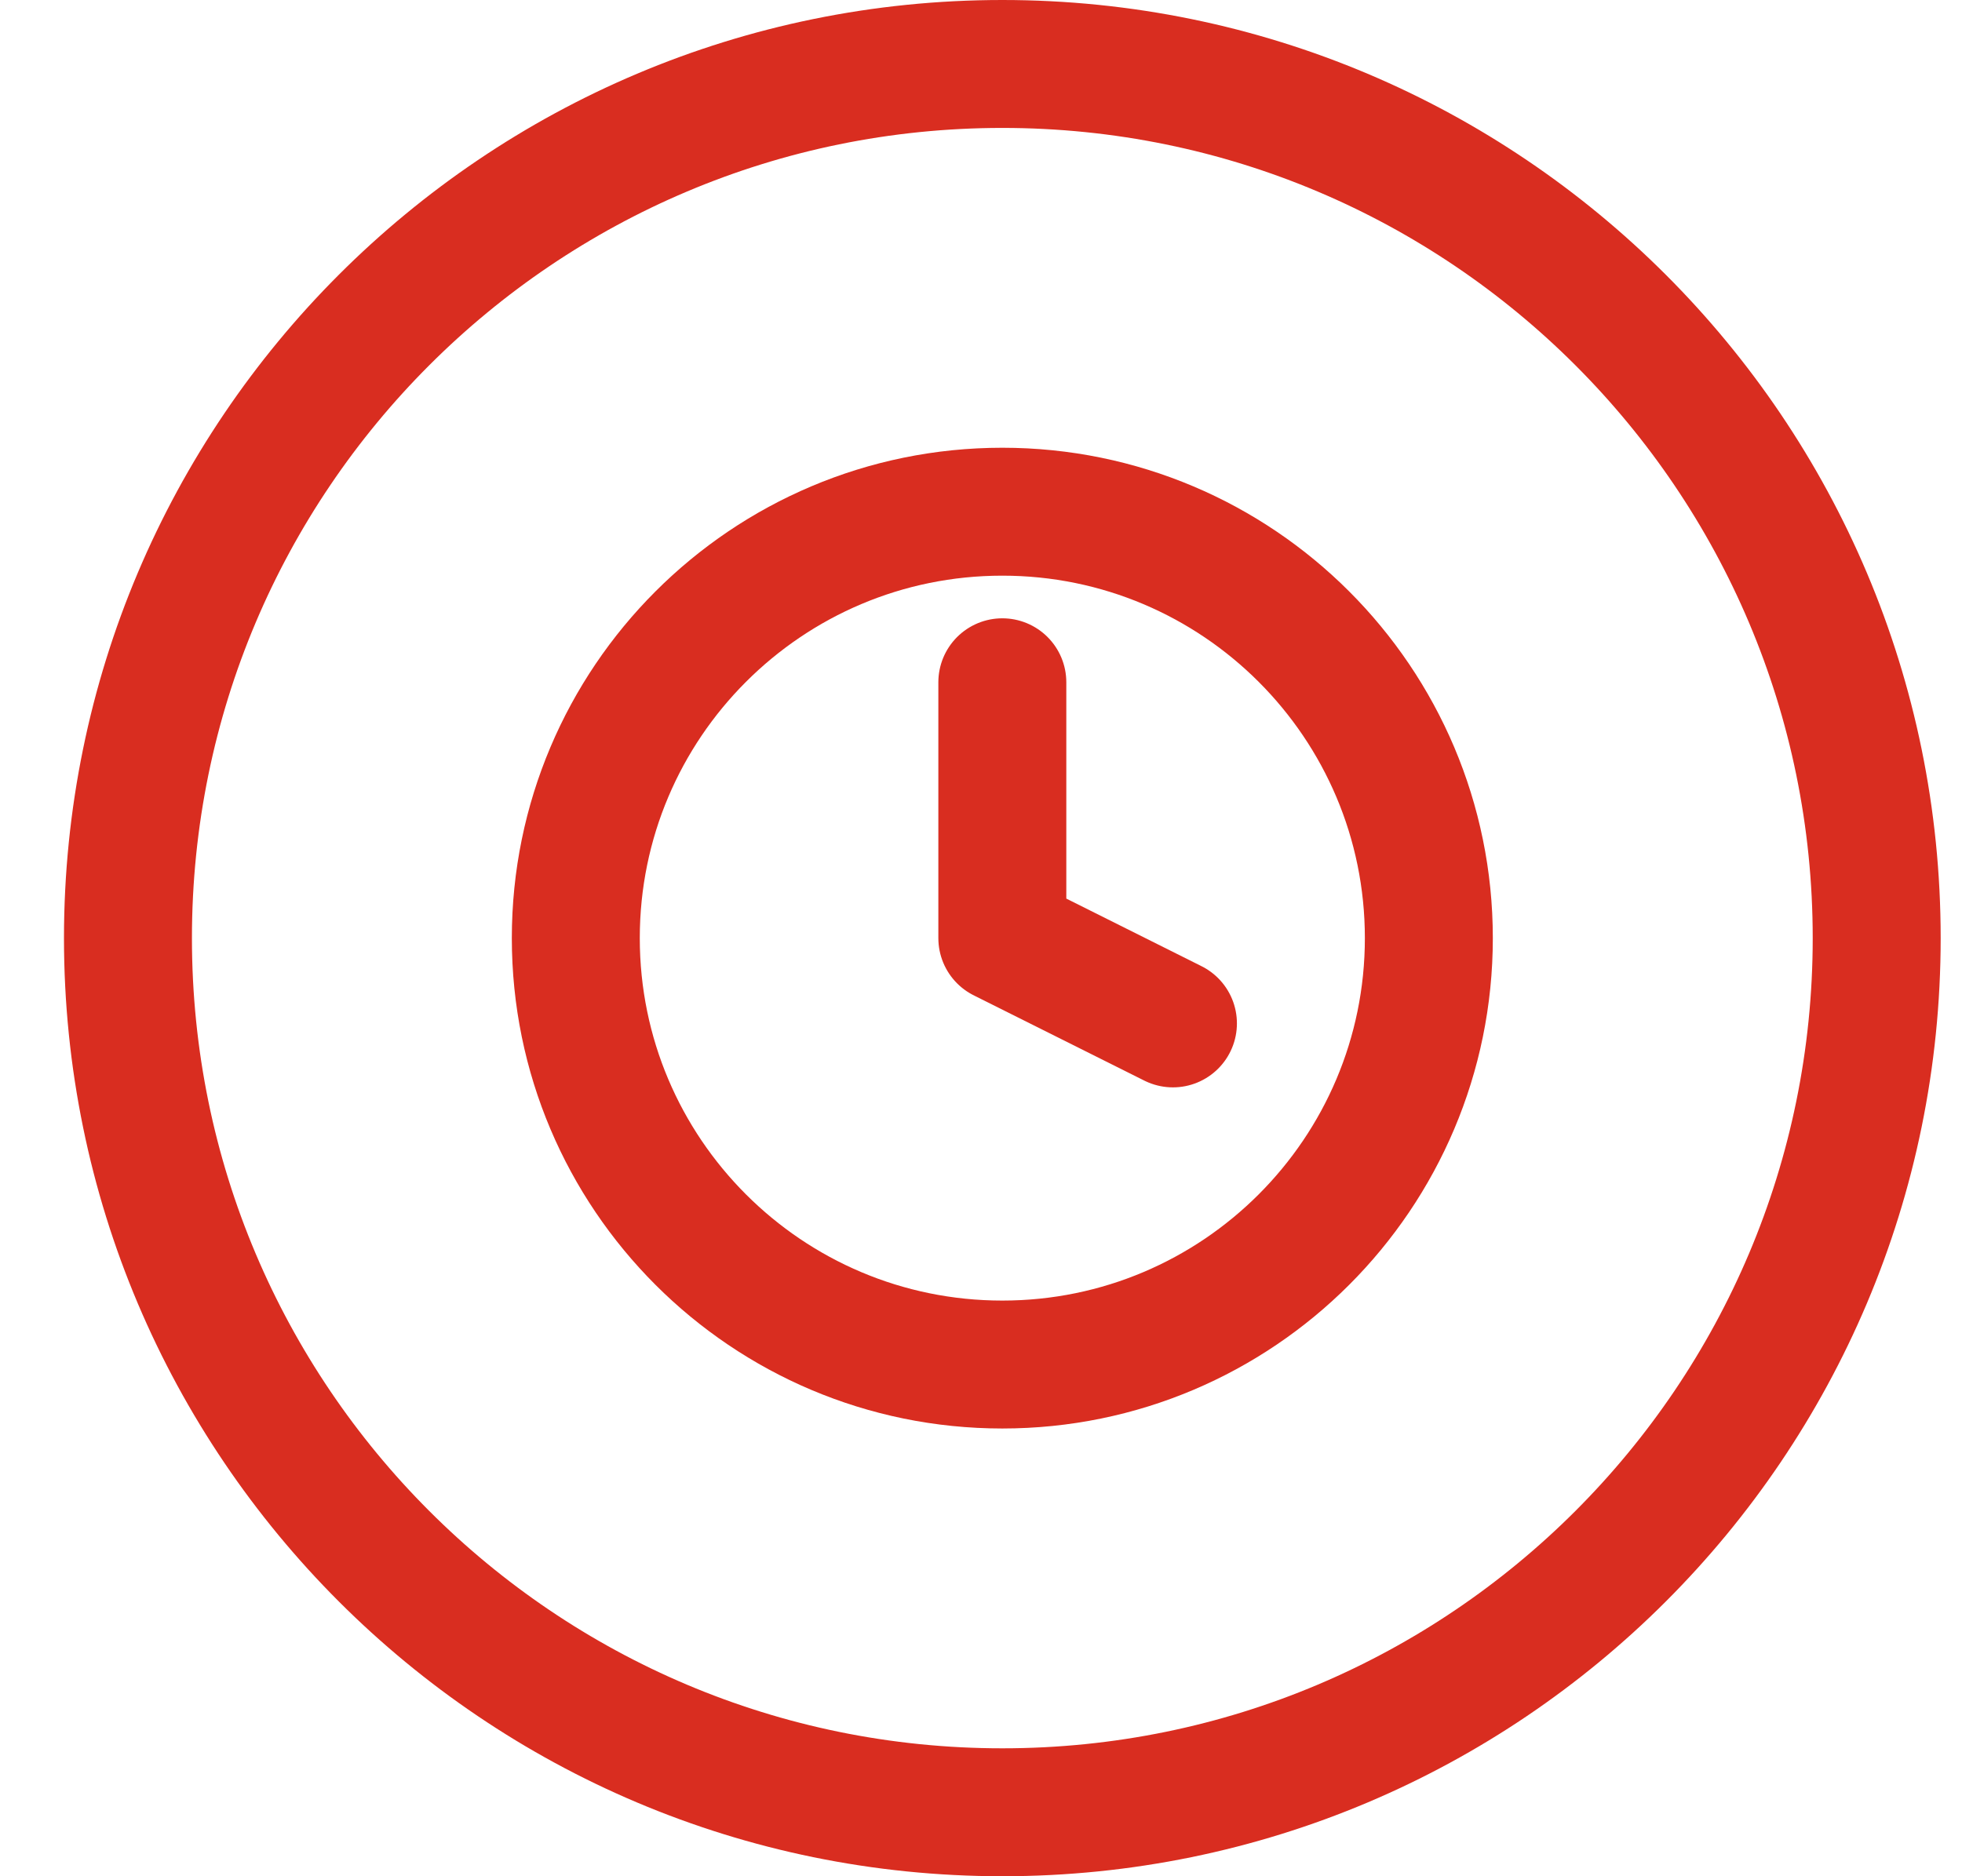 <svg width="23" height="22" viewBox="0 0 23 22" fill="none" xmlns="http://www.w3.org/2000/svg">
<path d="M11.75 0.75C17.411 0.75 22 5.339 22 11C22 16.661 17.411 21.25 11.75 21.25C6.089 21.25 1.5 16.661 1.5 11C1.5 5.339 6.089 0.75 11.75 0.75Z" stroke="#D92D20" stroke-width="1.5"/>
<g clip-path="url(#clip0_2150_70361)">
<path d="M11.75 8V11L13.75 12M16.75 11C16.75 13.761 14.511 16 11.75 16C8.989 16 6.75 13.761 6.75 11C6.75 8.239 8.989 6 11.75 6C14.511 6 16.75 8.239 16.75 11Z" stroke="#D92D20" stroke-width="1.5" stroke-linecap="round" stroke-linejoin="round"/>
</g>
<defs>
<clipPath id="clip0_2150_70361">
<rect width="12" height="12" fill="white" transform="translate(5.75 5)"/>
</clipPath>
</defs>
</svg>
